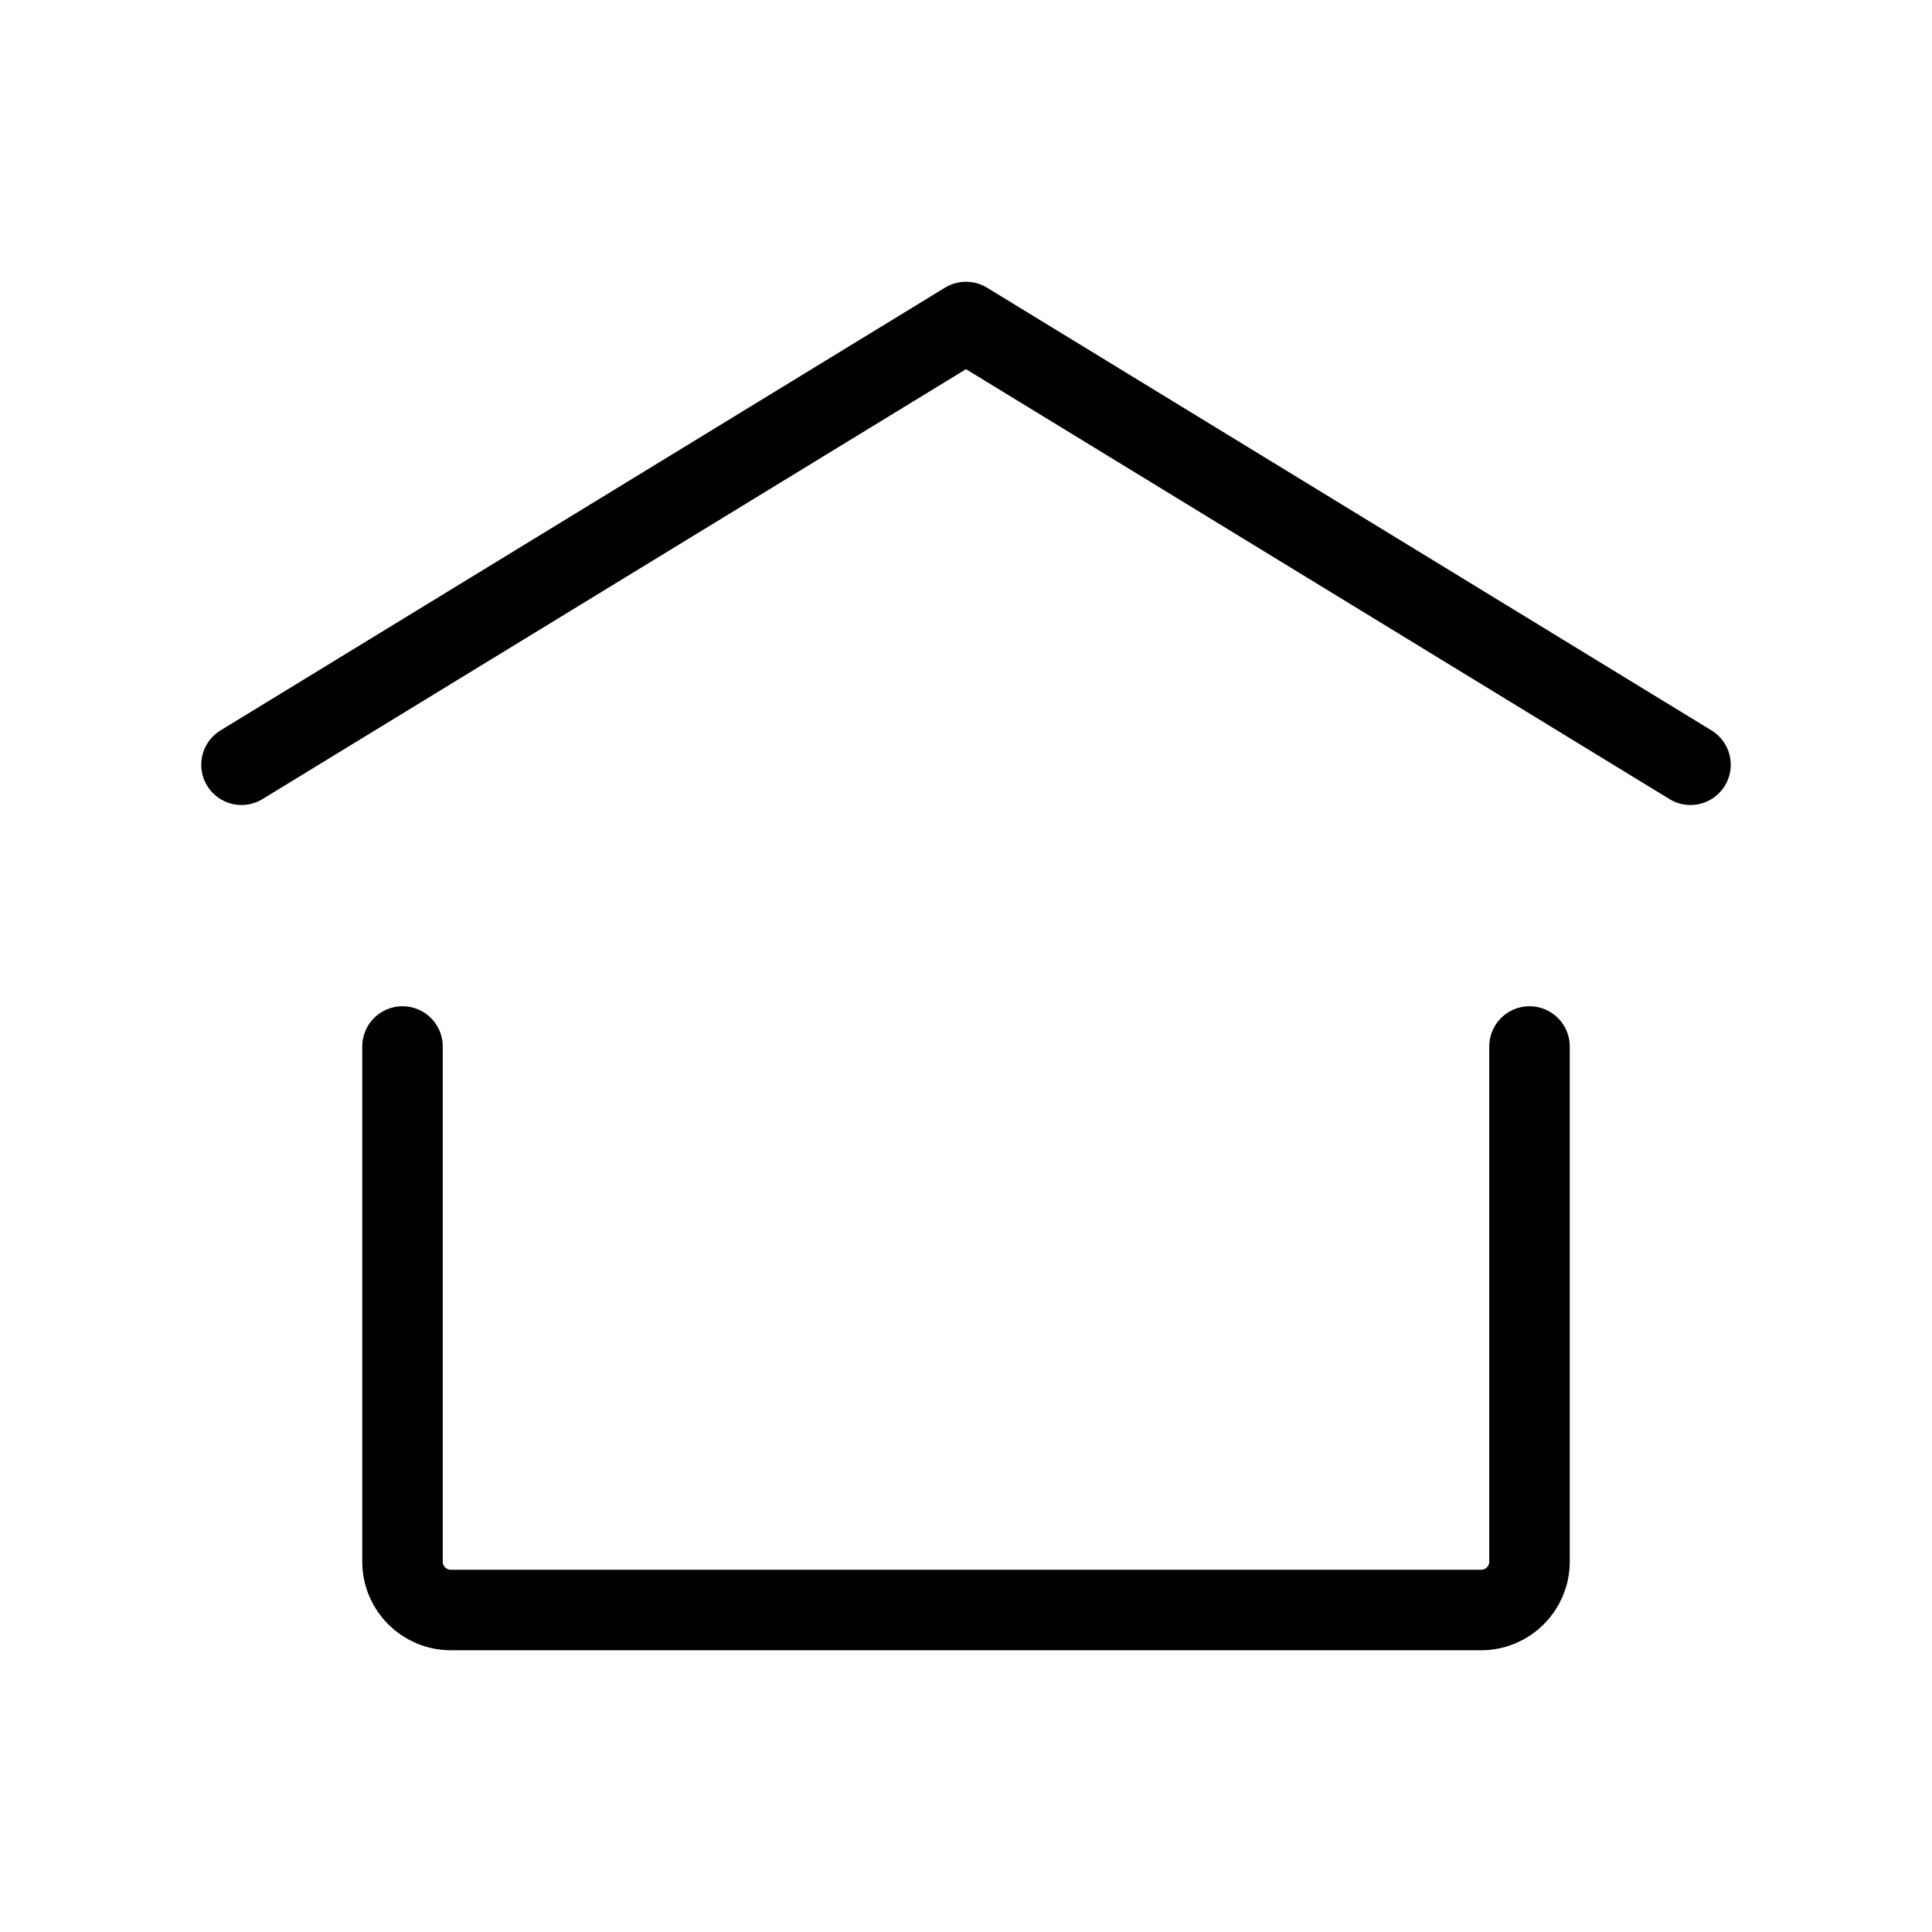 <?xml version="1.0" ?>
<svg fill="none" viewBox="0 0 24 24" xmlns="http://www.w3.org/2000/svg">
  <path d="M3 9.5L12 4L21 9.5" stroke="currentColor" stroke-linecap="round" stroke-linejoin="round" />
  <path d="M19 13V19.4C19 19.731 18.731 20 18.4 20H5.6C5.269 20 5 19.731 5 19.4V13" stroke="currentColor"
    stroke-linecap="round" stroke-linejoin="round" />
</svg>